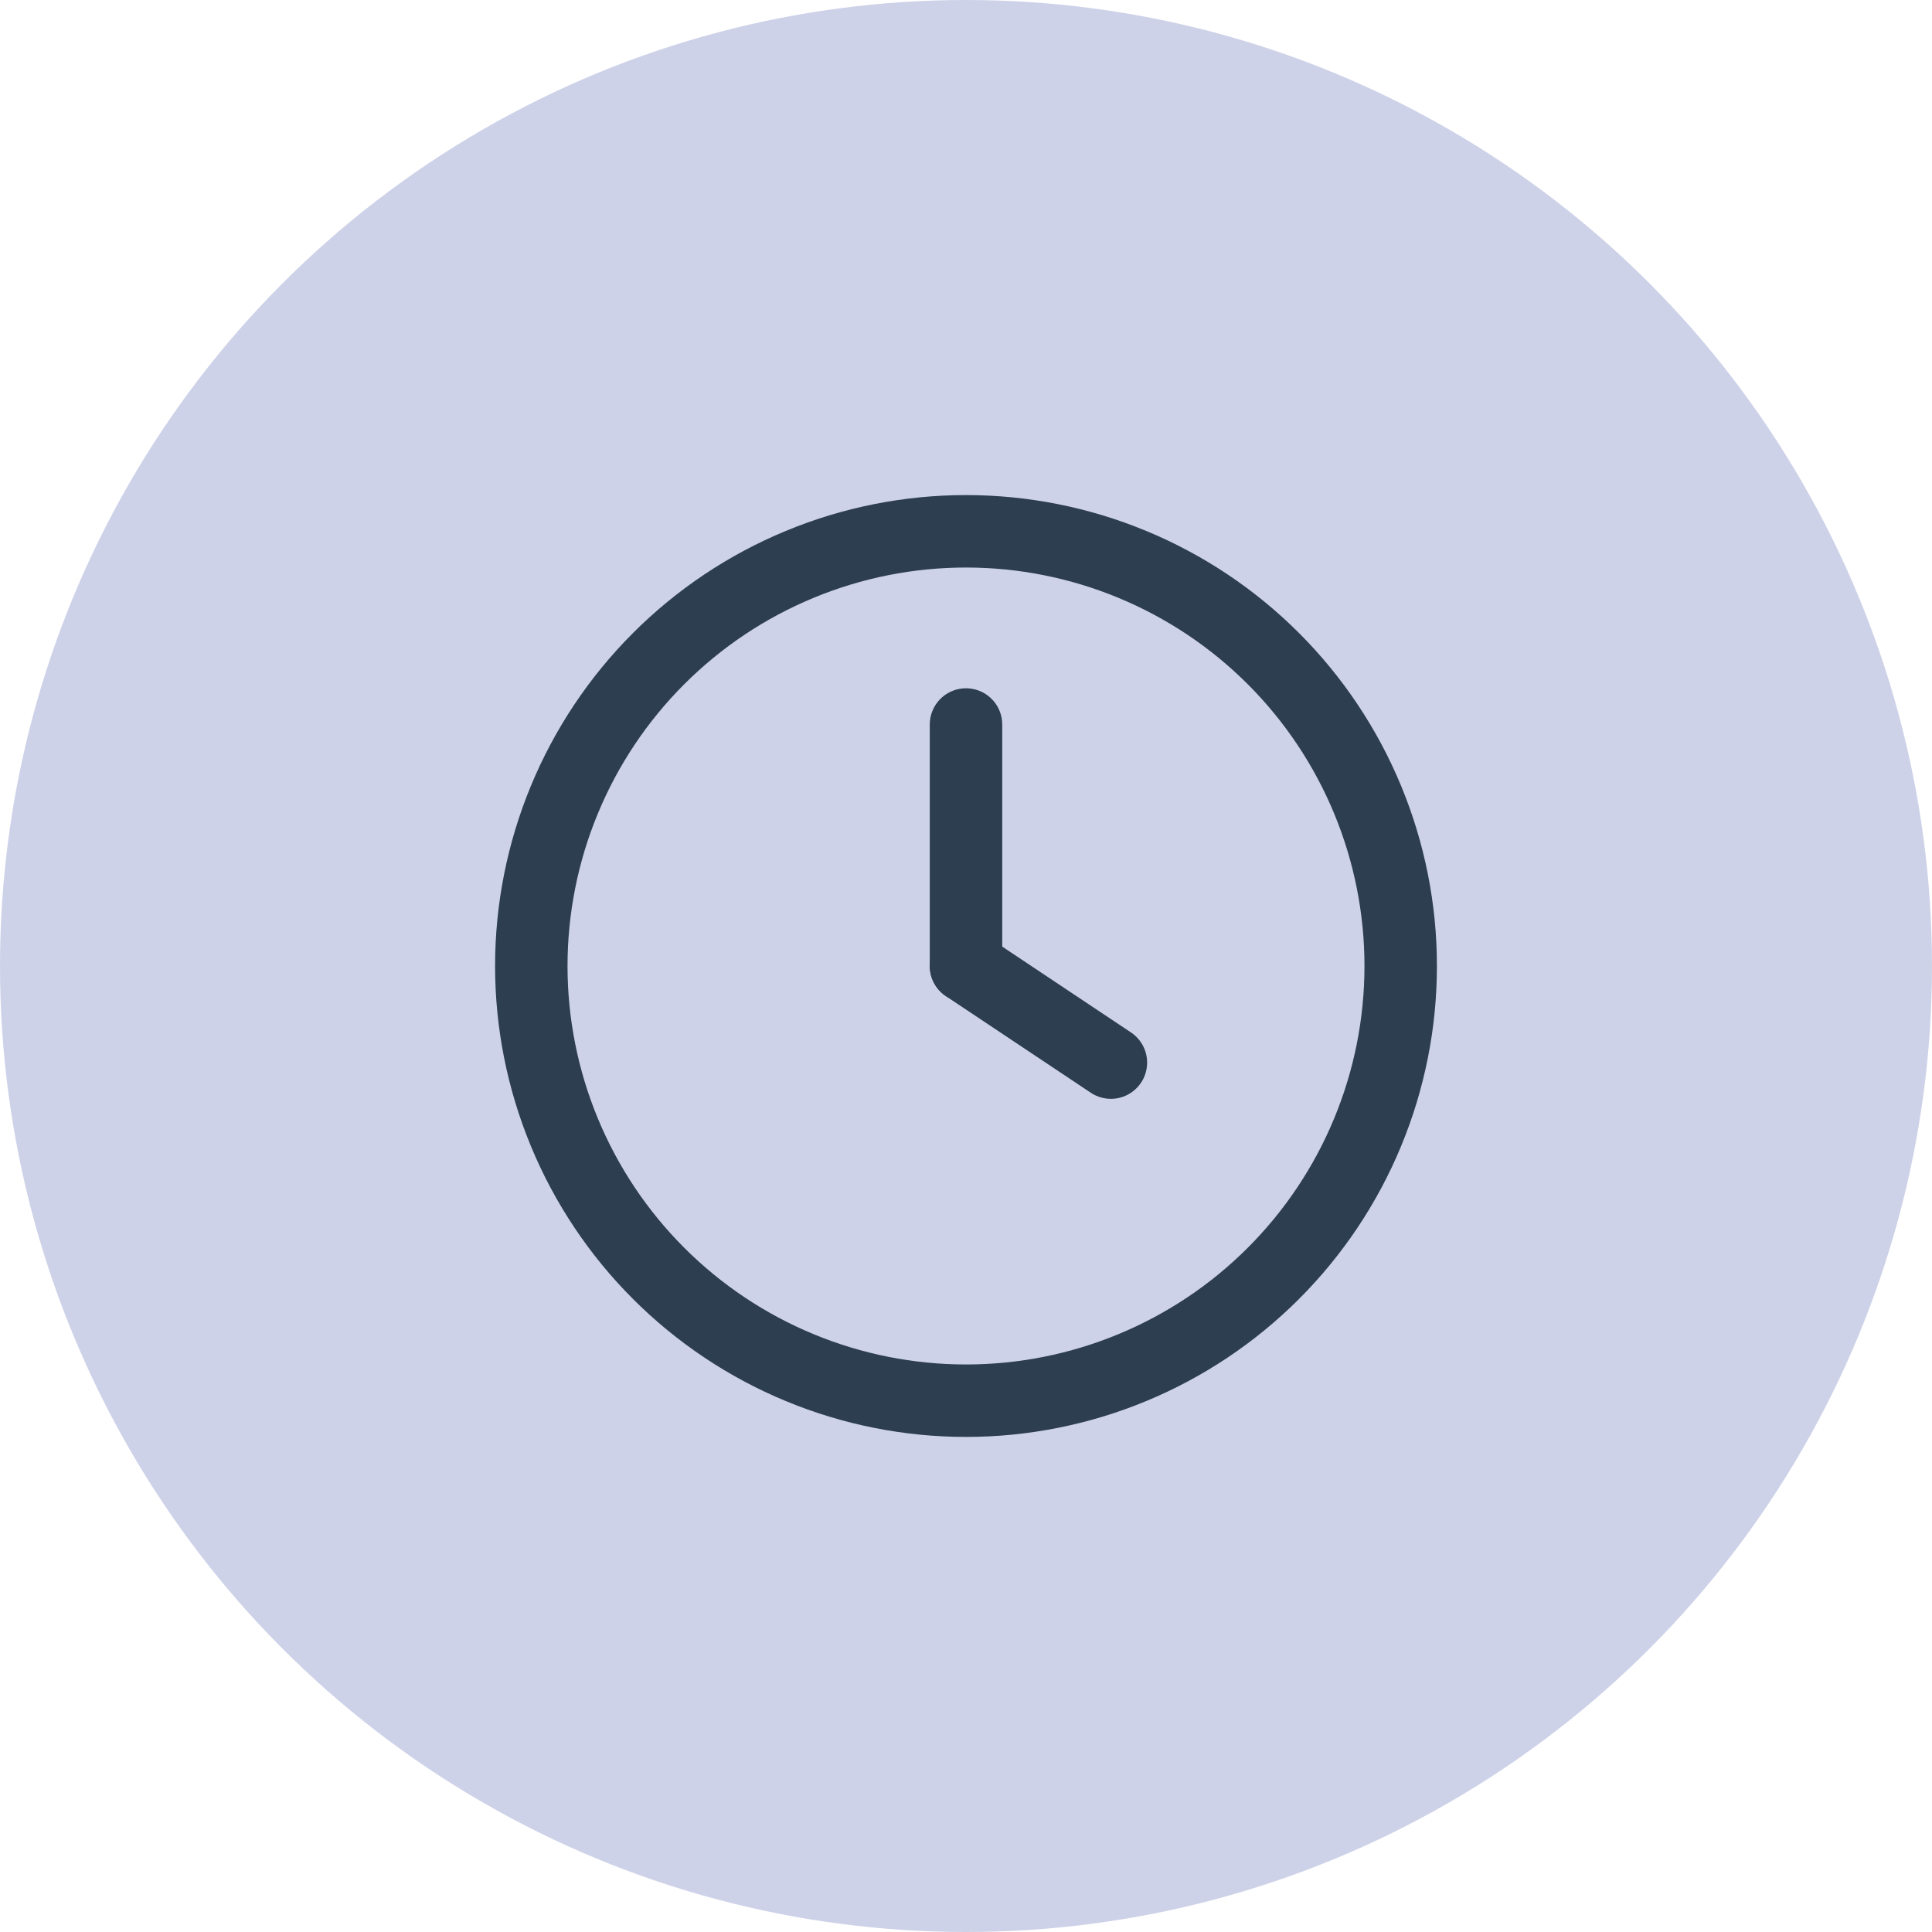 <svg width="100" height="100" viewBox="0 0 100 100" fill="none" xmlns="http://www.w3.org/2000/svg">
<circle cx="50" cy="50" r="50" fill="#CED2E8"/>
<g clip-path="url(#clip0_0_1122)">
<path d="M27.5 50C27.5 52.955 28.082 55.881 29.213 58.61C30.343 61.34 32.001 63.821 34.09 65.91C36.179 67.999 38.66 69.657 41.39 70.787C44.119 71.918 47.045 72.5 50 72.5C52.955 72.5 55.881 71.918 58.61 70.787C61.34 69.657 63.821 67.999 65.91 65.91C67.999 63.821 69.657 61.34 70.787 58.61C71.918 55.881 72.5 52.955 72.5 50C72.5 47.045 71.918 44.119 70.787 41.39C69.657 38.66 67.999 36.179 65.91 34.09C63.821 32.001 61.34 30.343 58.61 29.213C55.881 28.082 52.955 27.5 50 27.5C47.045 27.5 44.119 28.082 41.39 29.213C38.66 30.343 36.179 32.001 34.09 34.09C32.001 36.179 30.343 38.66 29.213 41.39C28.082 44.119 27.5 47.045 27.5 50Z" stroke="#2C3E50" stroke-width="3.75" stroke-linecap="round" stroke-linejoin="round"/>
<path d="M50 50L57.5 55" stroke="#2C3E50" stroke-width="3.75" stroke-linecap="round" stroke-linejoin="round"/>
<path d="M50 37.5V50" stroke="#2C3E50" stroke-width="3.75" stroke-linecap="round" stroke-linejoin="round"/>
</g>
<defs>
<clipPath id="clip0_0_1122">
<rect width="60" height="60" fill="white" transform="translate(20 20)"/>
</clipPath>
</defs>
</svg>
